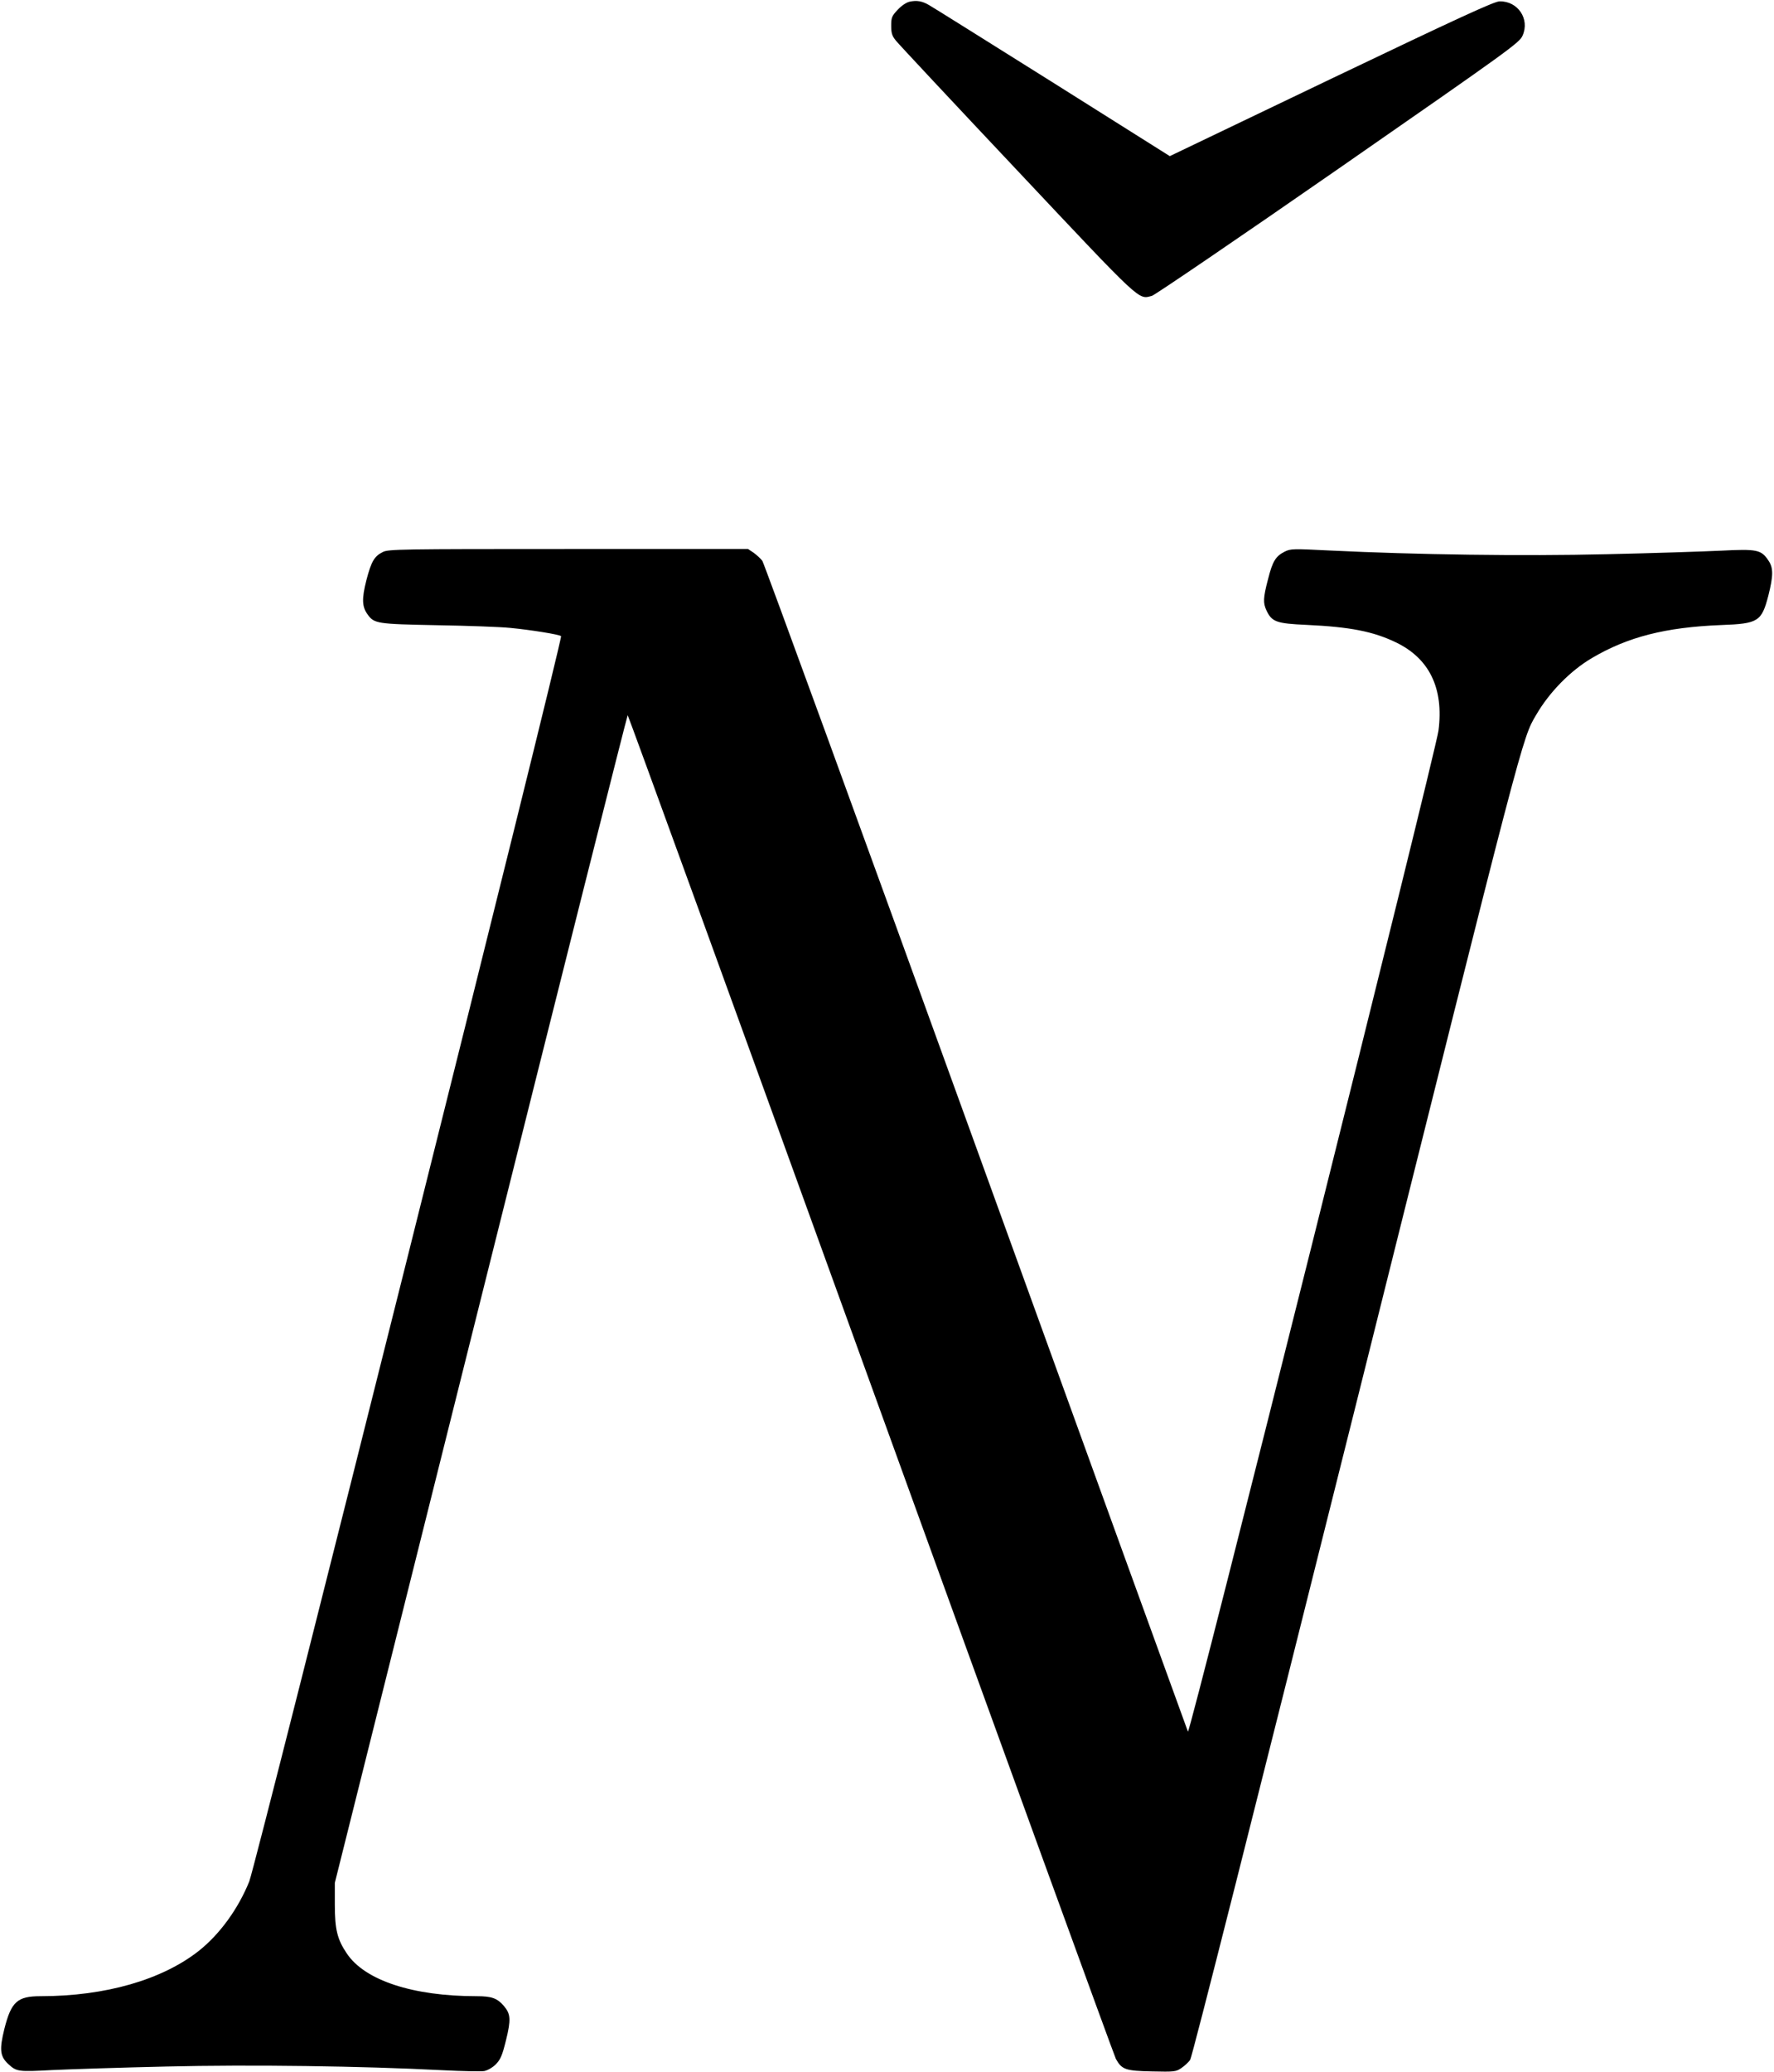 <?xml version="1.0" standalone="no"?>
<!DOCTYPE svg PUBLIC "-//W3C//DTD SVG 20010904//EN"
 "http://www.w3.org/TR/2001/REC-SVG-20010904/DTD/svg10.dtd">
<svg version="1.0" xmlns="http://www.w3.org/2000/svg"
 width="1057pt" height="1234pt" viewBox="0 0 1057 1234"
 preserveAspectRatio="xMidYMid meet">
<g transform="translate(0,1234) scale(0.1,-0.1)"
fill="#000000" stroke="none">
<path d="M5420 12330 c-21 -5 -49 -24 -72 -49 -34 -36 -38 -46 -38 -94 0 -44
5 -61 28 -89 15 -19 339 -366 721 -771 752 -799 722 -771 805 -749 19 6 519
346 1111 757 1028 714 1078 750 1097 793 44 99 -28 206 -137 204 -31 0 -248
-100 -1003 -461 l-962 -461 -702 442 c-386 242 -716 449 -733 458 -41 24 -73
29 -115 20z"/>
<path d="M2281 9052 c-51 -25 -69 -57 -98 -168 -28 -110 -26 -157 6 -202 40
-57 56 -59 416 -66 182 -3 377 -10 435 -16 124 -12 292 -39 303 -49 13 -12
-1817 -7316 -1858 -7418 -66 -163 -175 -313 -299 -412 -219 -173 -557 -271
-944 -271 -139 0 -175 -33 -216 -195 -30 -122 -26 -162 21 -207 52 -48 58 -49
265 -38 106 5 412 15 679 21 501 12 1170 3 1647 -22 117 -6 228 -8 247 -5 20
4 50 21 69 40 28 29 38 51 61 144 30 123 28 155 -12 203 -40 47 -73 59 -163
59 -380 0 -667 94 -774 255 -56 83 -71 142 -71 290 l0 130 870 3478 c478 1912
872 3477 875 3477 3 0 655 -1794 1449 -3988 794 -2193 1451 -4000 1460 -4016
35 -63 58 -71 214 -74 135 -3 144 -2 176 20 19 13 42 34 52 48 12 16 384 1489
989 3907 1003 4015 989 3963 1073 4105 79 136 205 264 333 339 212 125 437
183 769 196 221 8 241 21 281 174 30 119 31 166 1 210 -43 65 -68 70 -283 59
-104 -5 -409 -15 -679 -21 -505 -12 -1137 -3 -1651 22 -220 11 -234 11 -270
-7 -53 -27 -72 -57 -99 -165 -29 -111 -30 -140 -9 -185 32 -68 59 -78 239 -86
259 -12 397 -39 532 -104 200 -96 286 -274 254 -525 -18 -137 -1482 -5988
-1493 -5963 -4 10 -573 1578 -1263 3484 -690 1906 -1263 3476 -1273 3490 -11
14 -34 35 -52 48 l-33 22 -1071 0 c-1000 0 -1073 -1 -1105 -18z"/>
</g>
</svg>

